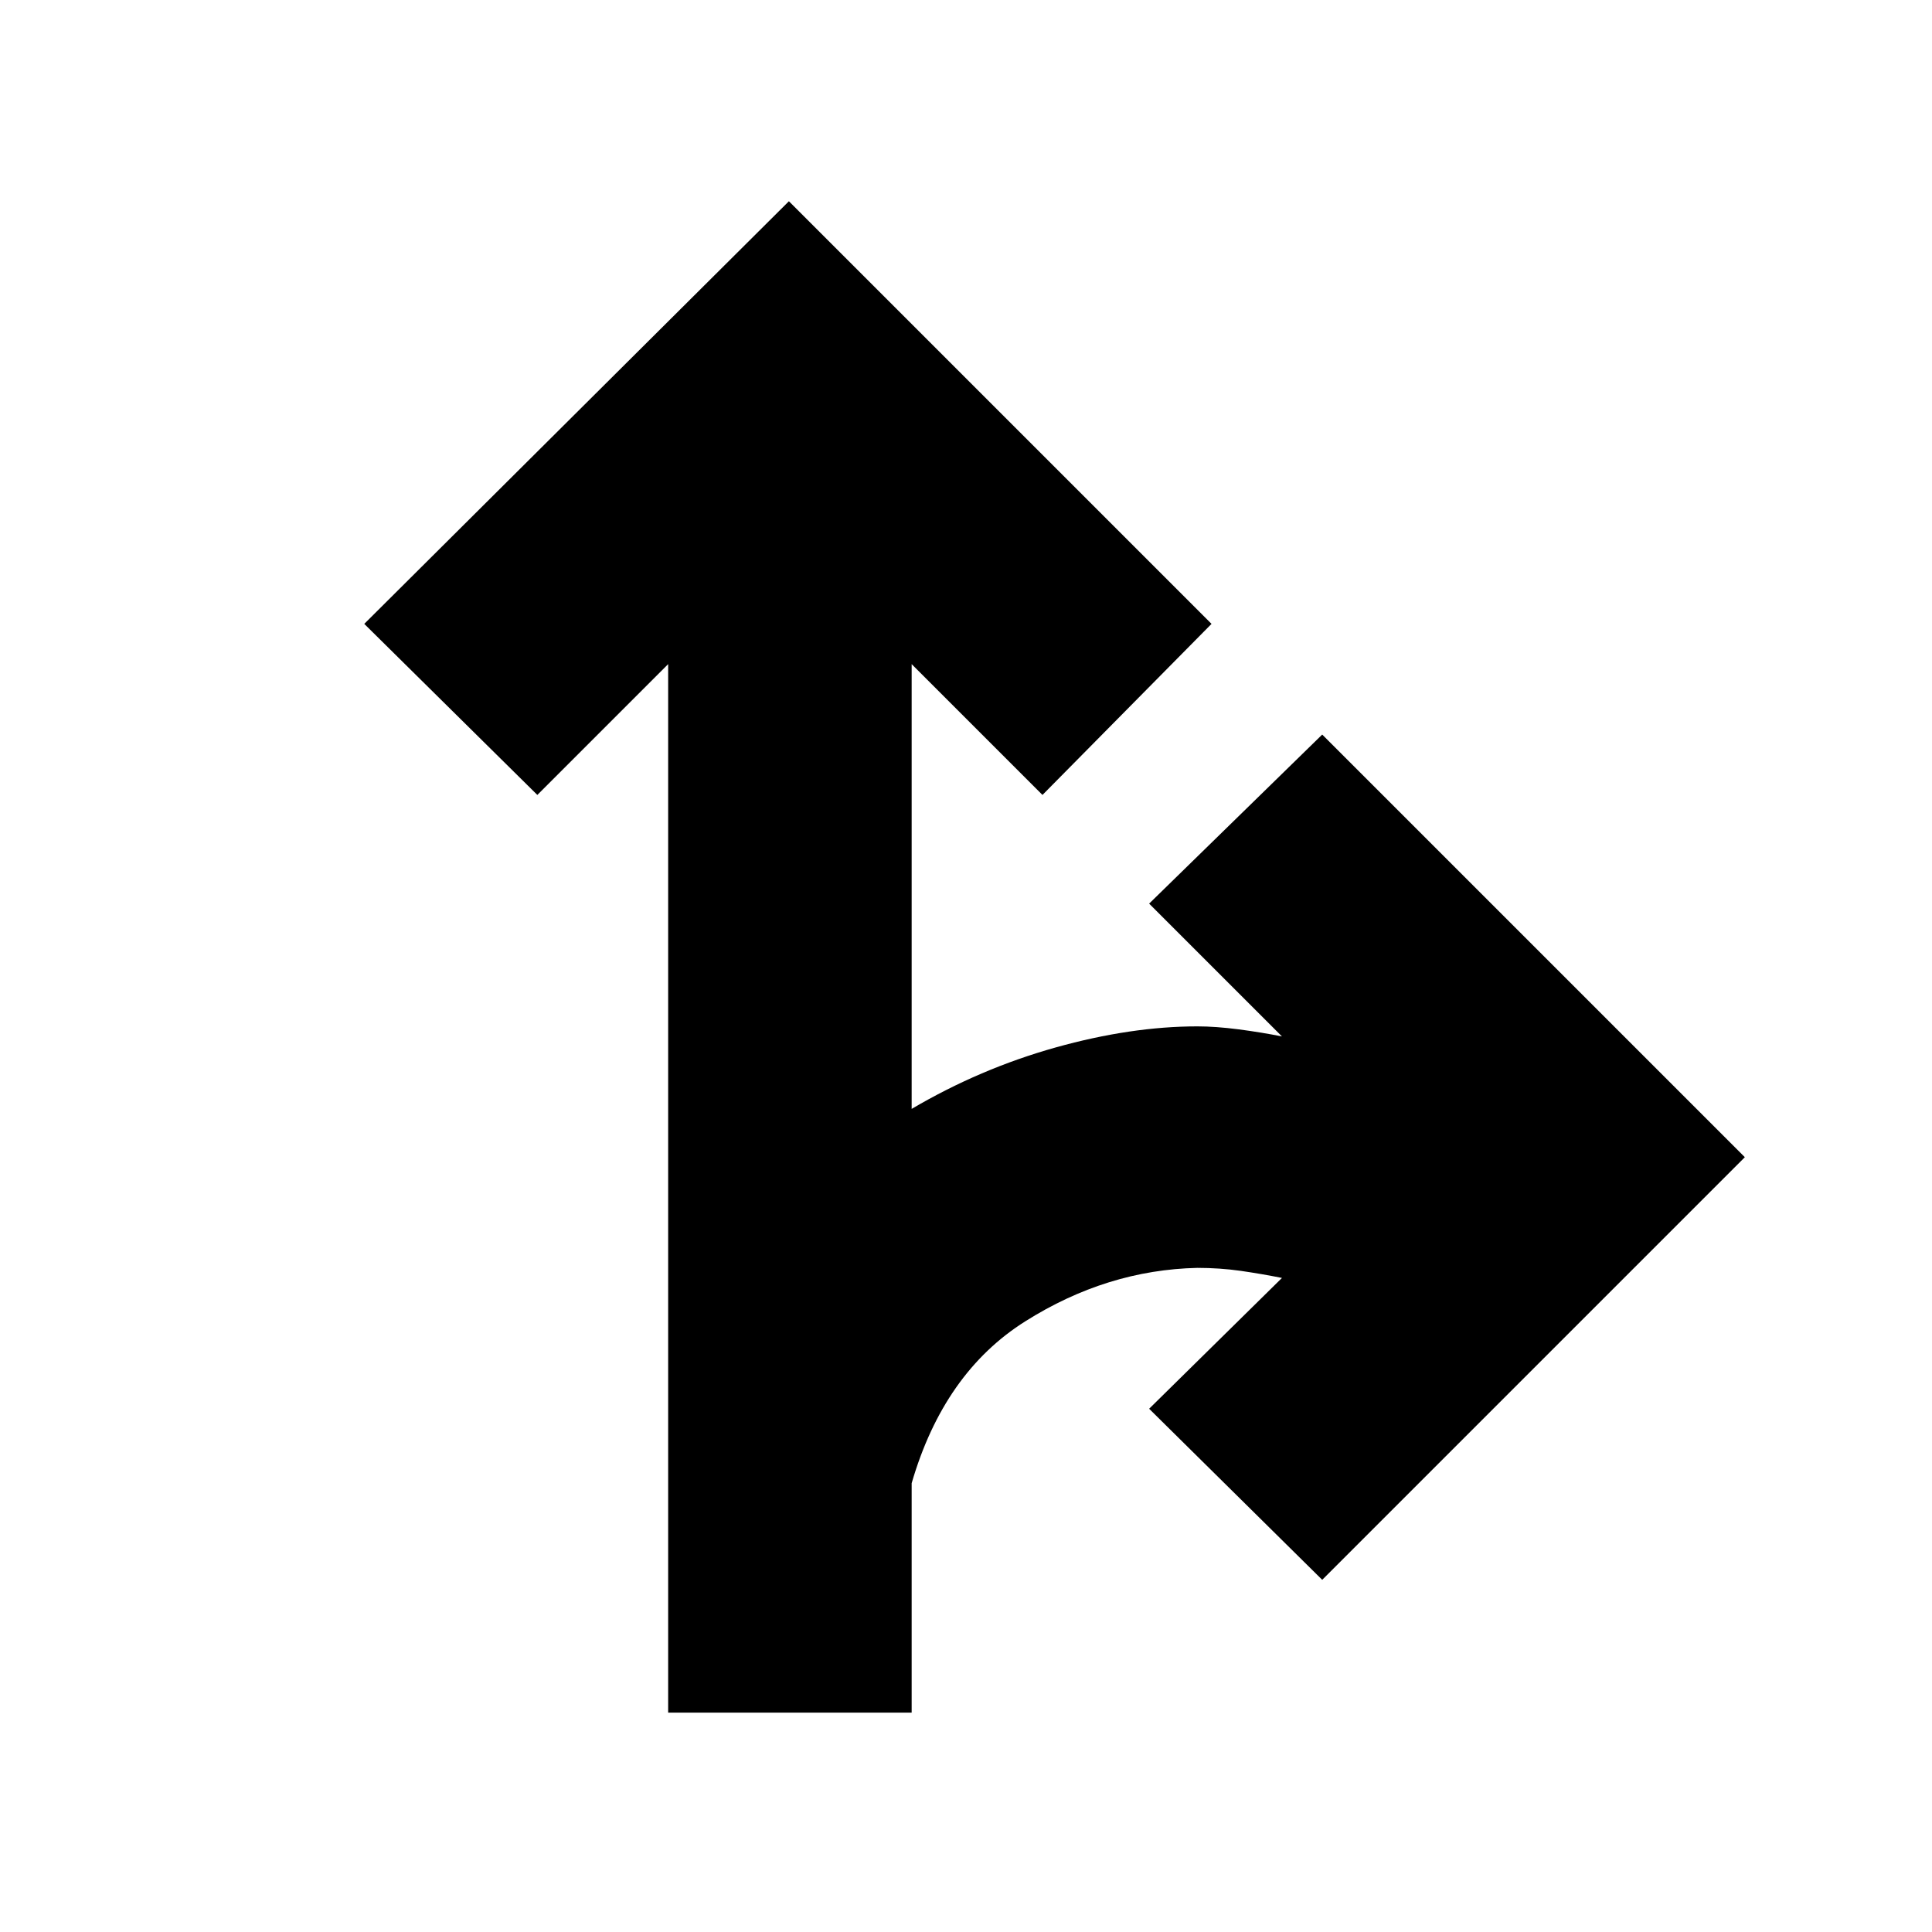 <svg xmlns="http://www.w3.org/2000/svg" height="24" width="24"><path d="M8.3 21.275V8.25L6.675 9.875 4.525 7.75 9.8 2.5l5.25 5.25-2.1 2.125-1.625-1.625v5.525q.85-.5 1.788-.763.937-.262 1.762-.262.225 0 .513.037.287.038.537.088l-1.65-1.65 2.15-2.1 5.25 5.25-5.25 5.25-2.15-2.125 1.65-1.625q-.25-.05-.512-.088-.263-.037-.538-.037-1.125.025-2.137.663-1.013.637-1.413 2.012v2.85Z"/></svg>